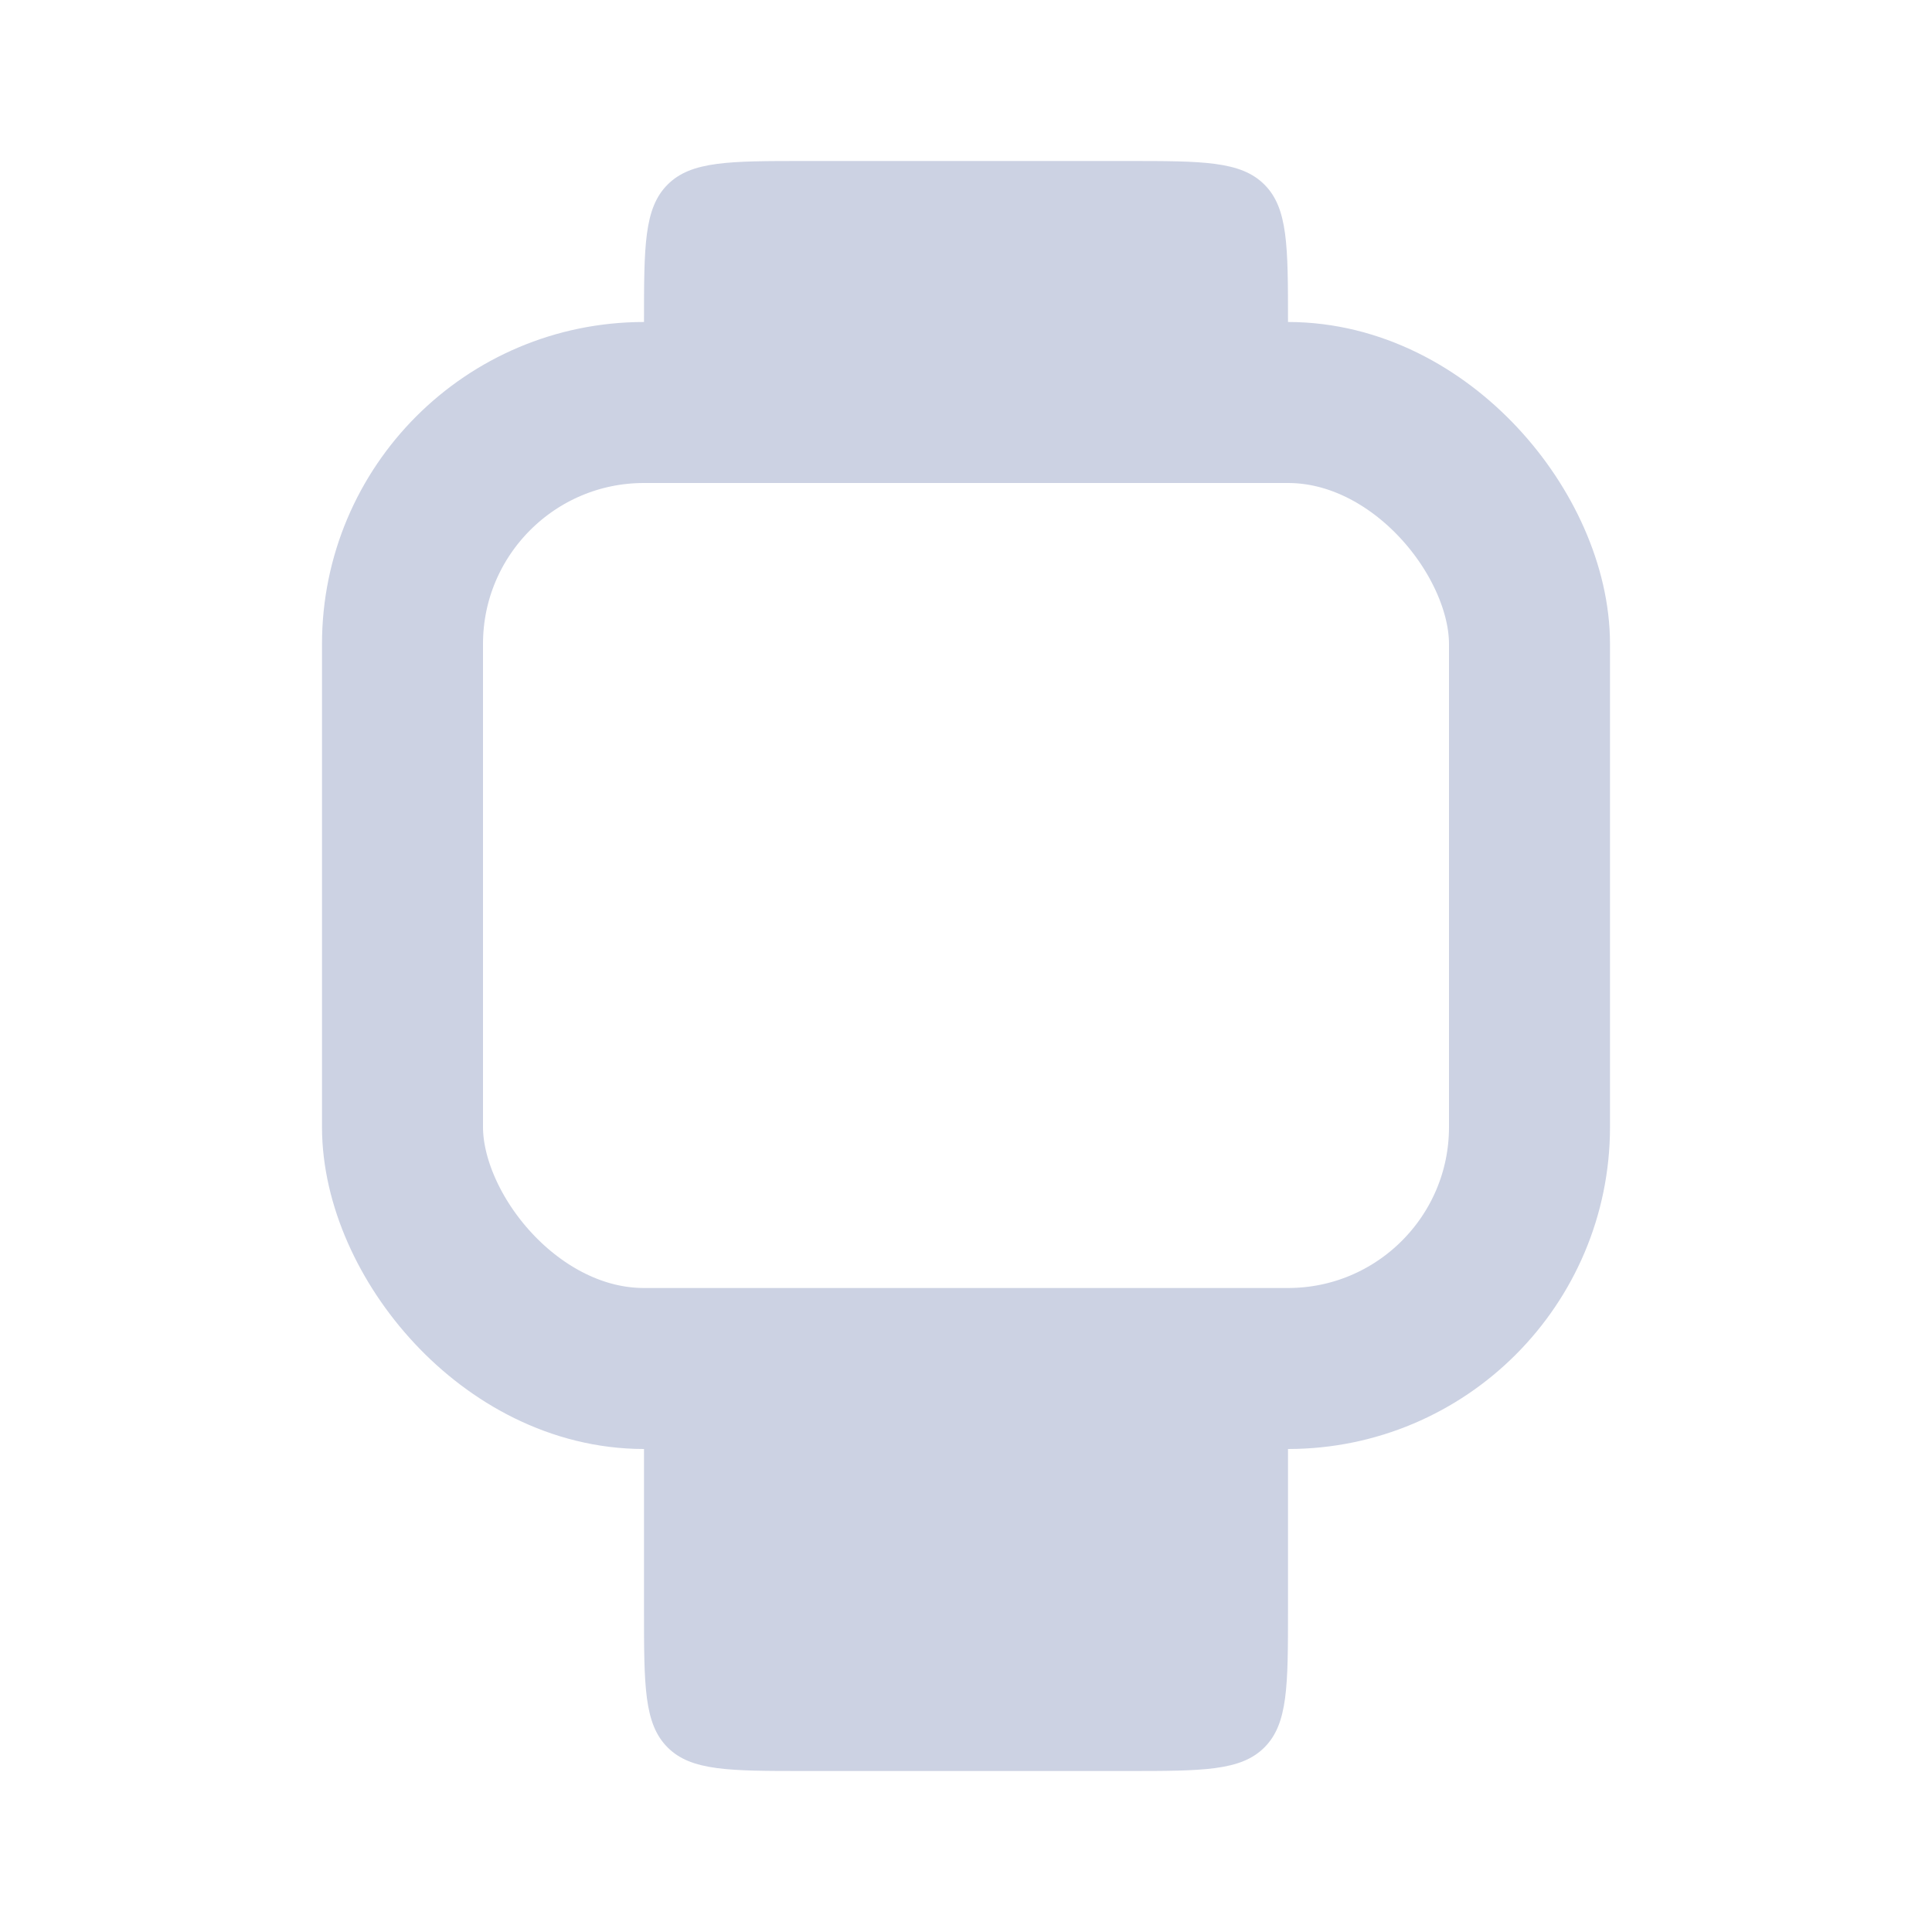 <svg width="24" height="24" viewBox="0 0 24 24" fill="none" xmlns="http://www.w3.org/2000/svg">
<rect x="5" y="5" width="14" height="12" rx="3" stroke="#CCD2E3" stroke-width="2"/>
<path d="M8 4C8 3.057 8 2.586 8.293 2.293C8.586 2 9.057 2 10 2H14C14.943 2 15.414 2 15.707 2.293C16 2.586 16 3.057 16 4V5H8V4Z" fill="#CCD2E3"/>
<path d="M8 20C8 20.943 8 21.414 8.293 21.707C8.586 22 9.057 22 10 22H14C14.943 22 15.414 22 15.707 21.707C16 21.414 16 20.943 16 20V17H8V20Z" fill="#CCD2E3"/>
</svg>
